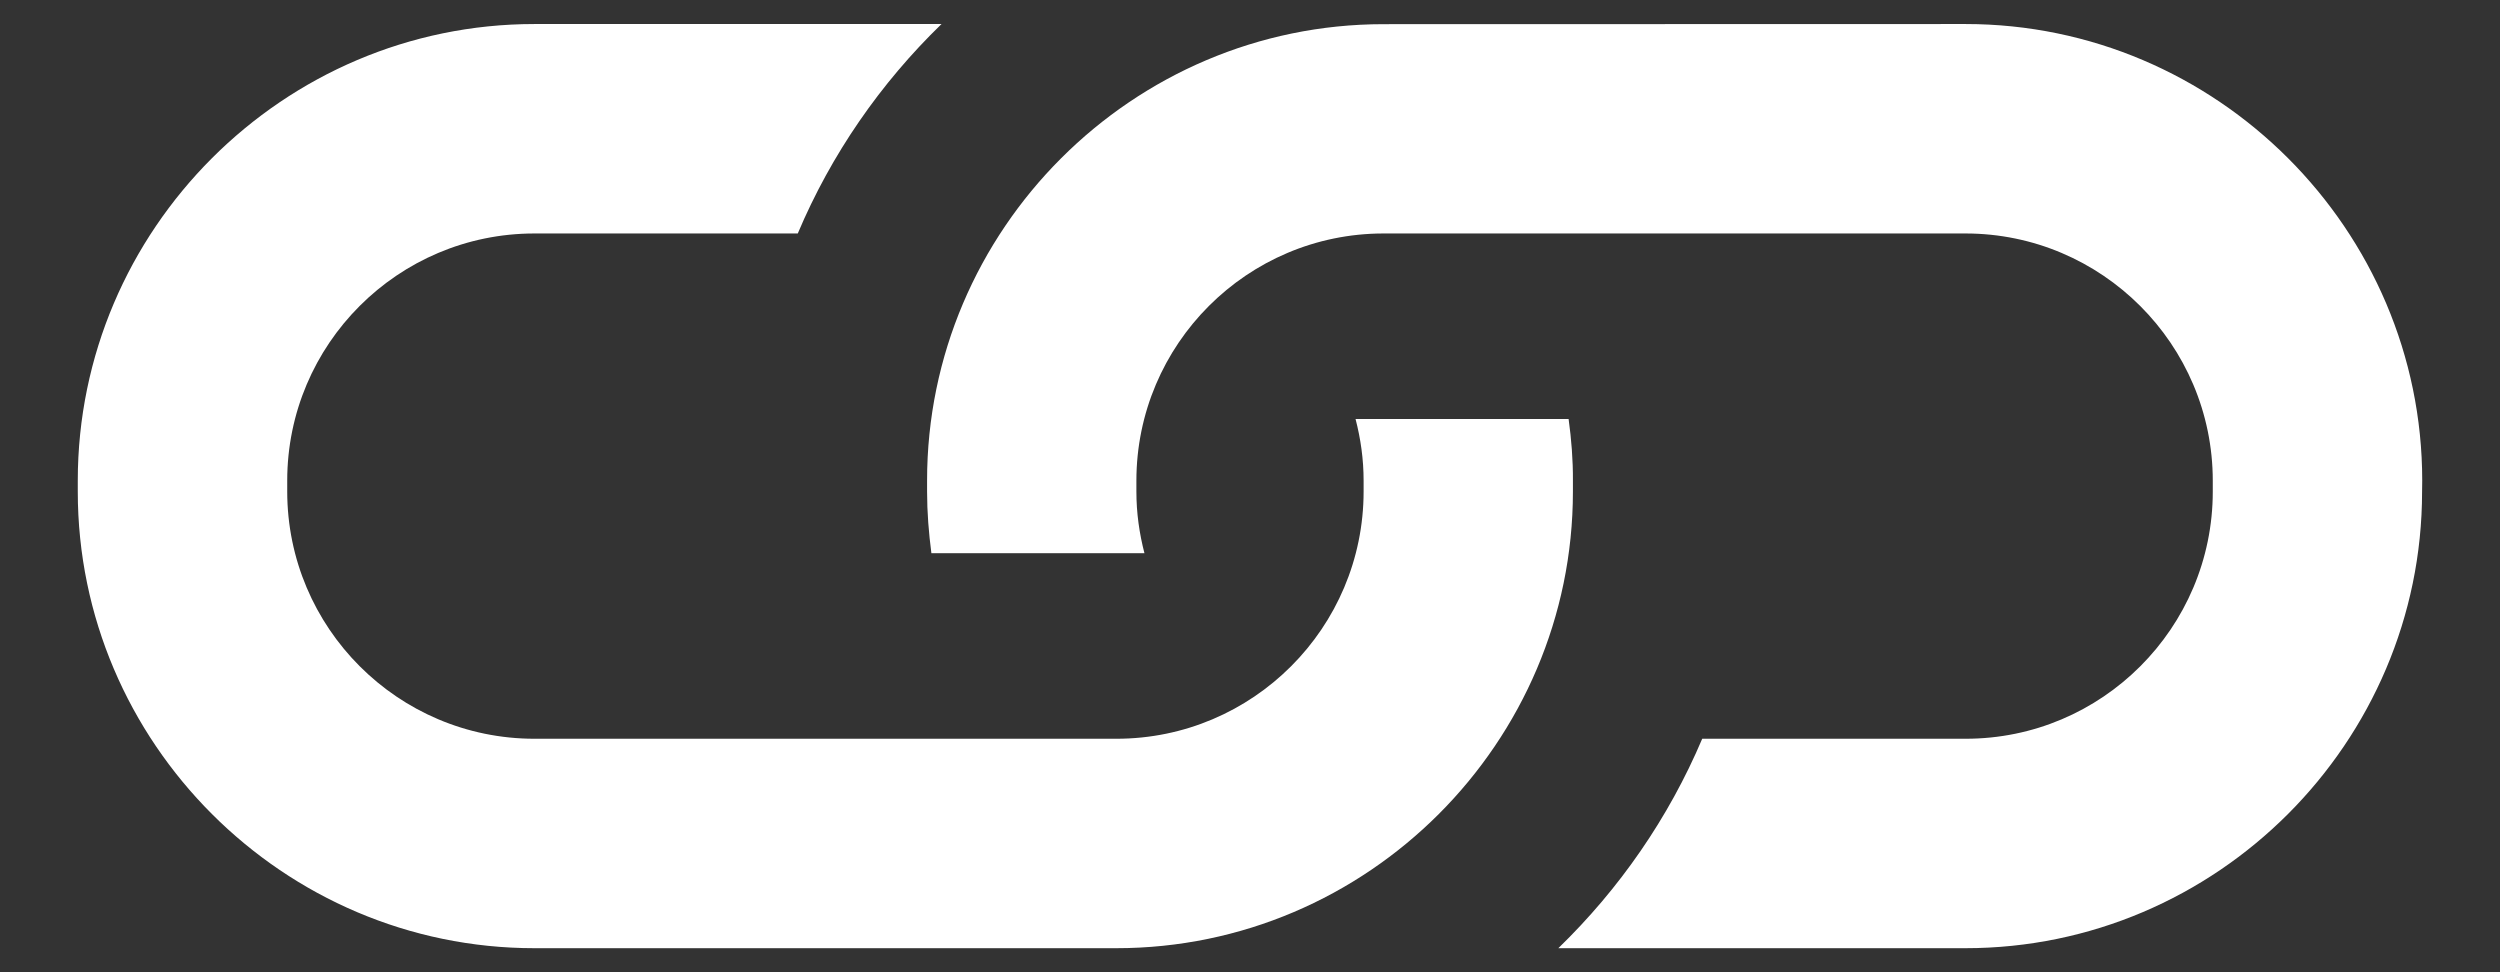 <?xml version="1.0" encoding="UTF-8" standalone="no"?>
<svg width="18px" height="7px" viewBox="0 0 18 7" version="1.1" xmlns="http://www.w3.org/2000/svg" xmlns:xlink="http://www.w3.org/1999/xlink" xmlns:sketch="http://www.bohemiancoding.com/sketch/ns">
    <rect x="0" y="0" width="18" height="7" fill="#333333" stroke="none"/>
    <title>link-inv</title>
    <description>Created with Sketch (http://www.bohemiancoding.com/sketch)</description>
    <defs></defs>
    <g id="Page-1" stroke="none" stroke-width="1" fill="none" fill-rule="evenodd" sketch:type="MSPage">
        <g id="link-inv" sketch:type="MSArtboardGroup" fill="#FFFFFF">
            <path d="M17.44,3.461 C17.44,1.653 15.96,0.173 14.152,0.173 L9.962,0.174 C8.154,0.174 6.674,1.653 6.675,3.461 L6.675,3.539 C6.675,3.689 6.687,3.837 6.706,3.983 L8.24,3.983 C8.203,3.84 8.182,3.693 8.182,3.539 L8.182,3.462 C8.182,2.48 8.98,1.681 9.962,1.681 L14.151,1.681 C15.133,1.681 15.932,2.48 15.932,3.462 L15.932,3.539 C15.932,4.521 15.133,5.32 14.151,5.319 L12.256,5.319 C12.014,5.89 11.659,6.401 11.22,6.827 L14.151,6.827 C15.96,6.827 17.439,5.347 17.439,3.539 L17.44,3.461 Z M11.294,3.017 L9.76,3.017 C9.797,3.16 9.818,3.307 9.818,3.461 L9.818,3.538 C9.818,4.52 9.02,5.319 8.038,5.319 L3.848,5.319 C2.866,5.319 2.068,4.52 2.068,3.538 L2.068,3.461 C2.068,2.479 2.866,1.681 3.848,1.681 L5.744,1.681 C5.985,1.11 6.34,0.599 6.779,0.173 L3.848,0.173 C2.04,0.173 0.56,1.653 0.56,3.461 L0.56,3.539 C0.56,5.347 2.04,6.827 3.848,6.827 L8.037,6.827 C9.846,6.827 11.325,5.347 11.325,3.539 L11.325,3.461 C11.326,3.31 11.314,3.163 11.294,3.017 Z" id="Shape" sketch:type="MSShapeGroup"></path>
        </g>
    </g>
</svg>